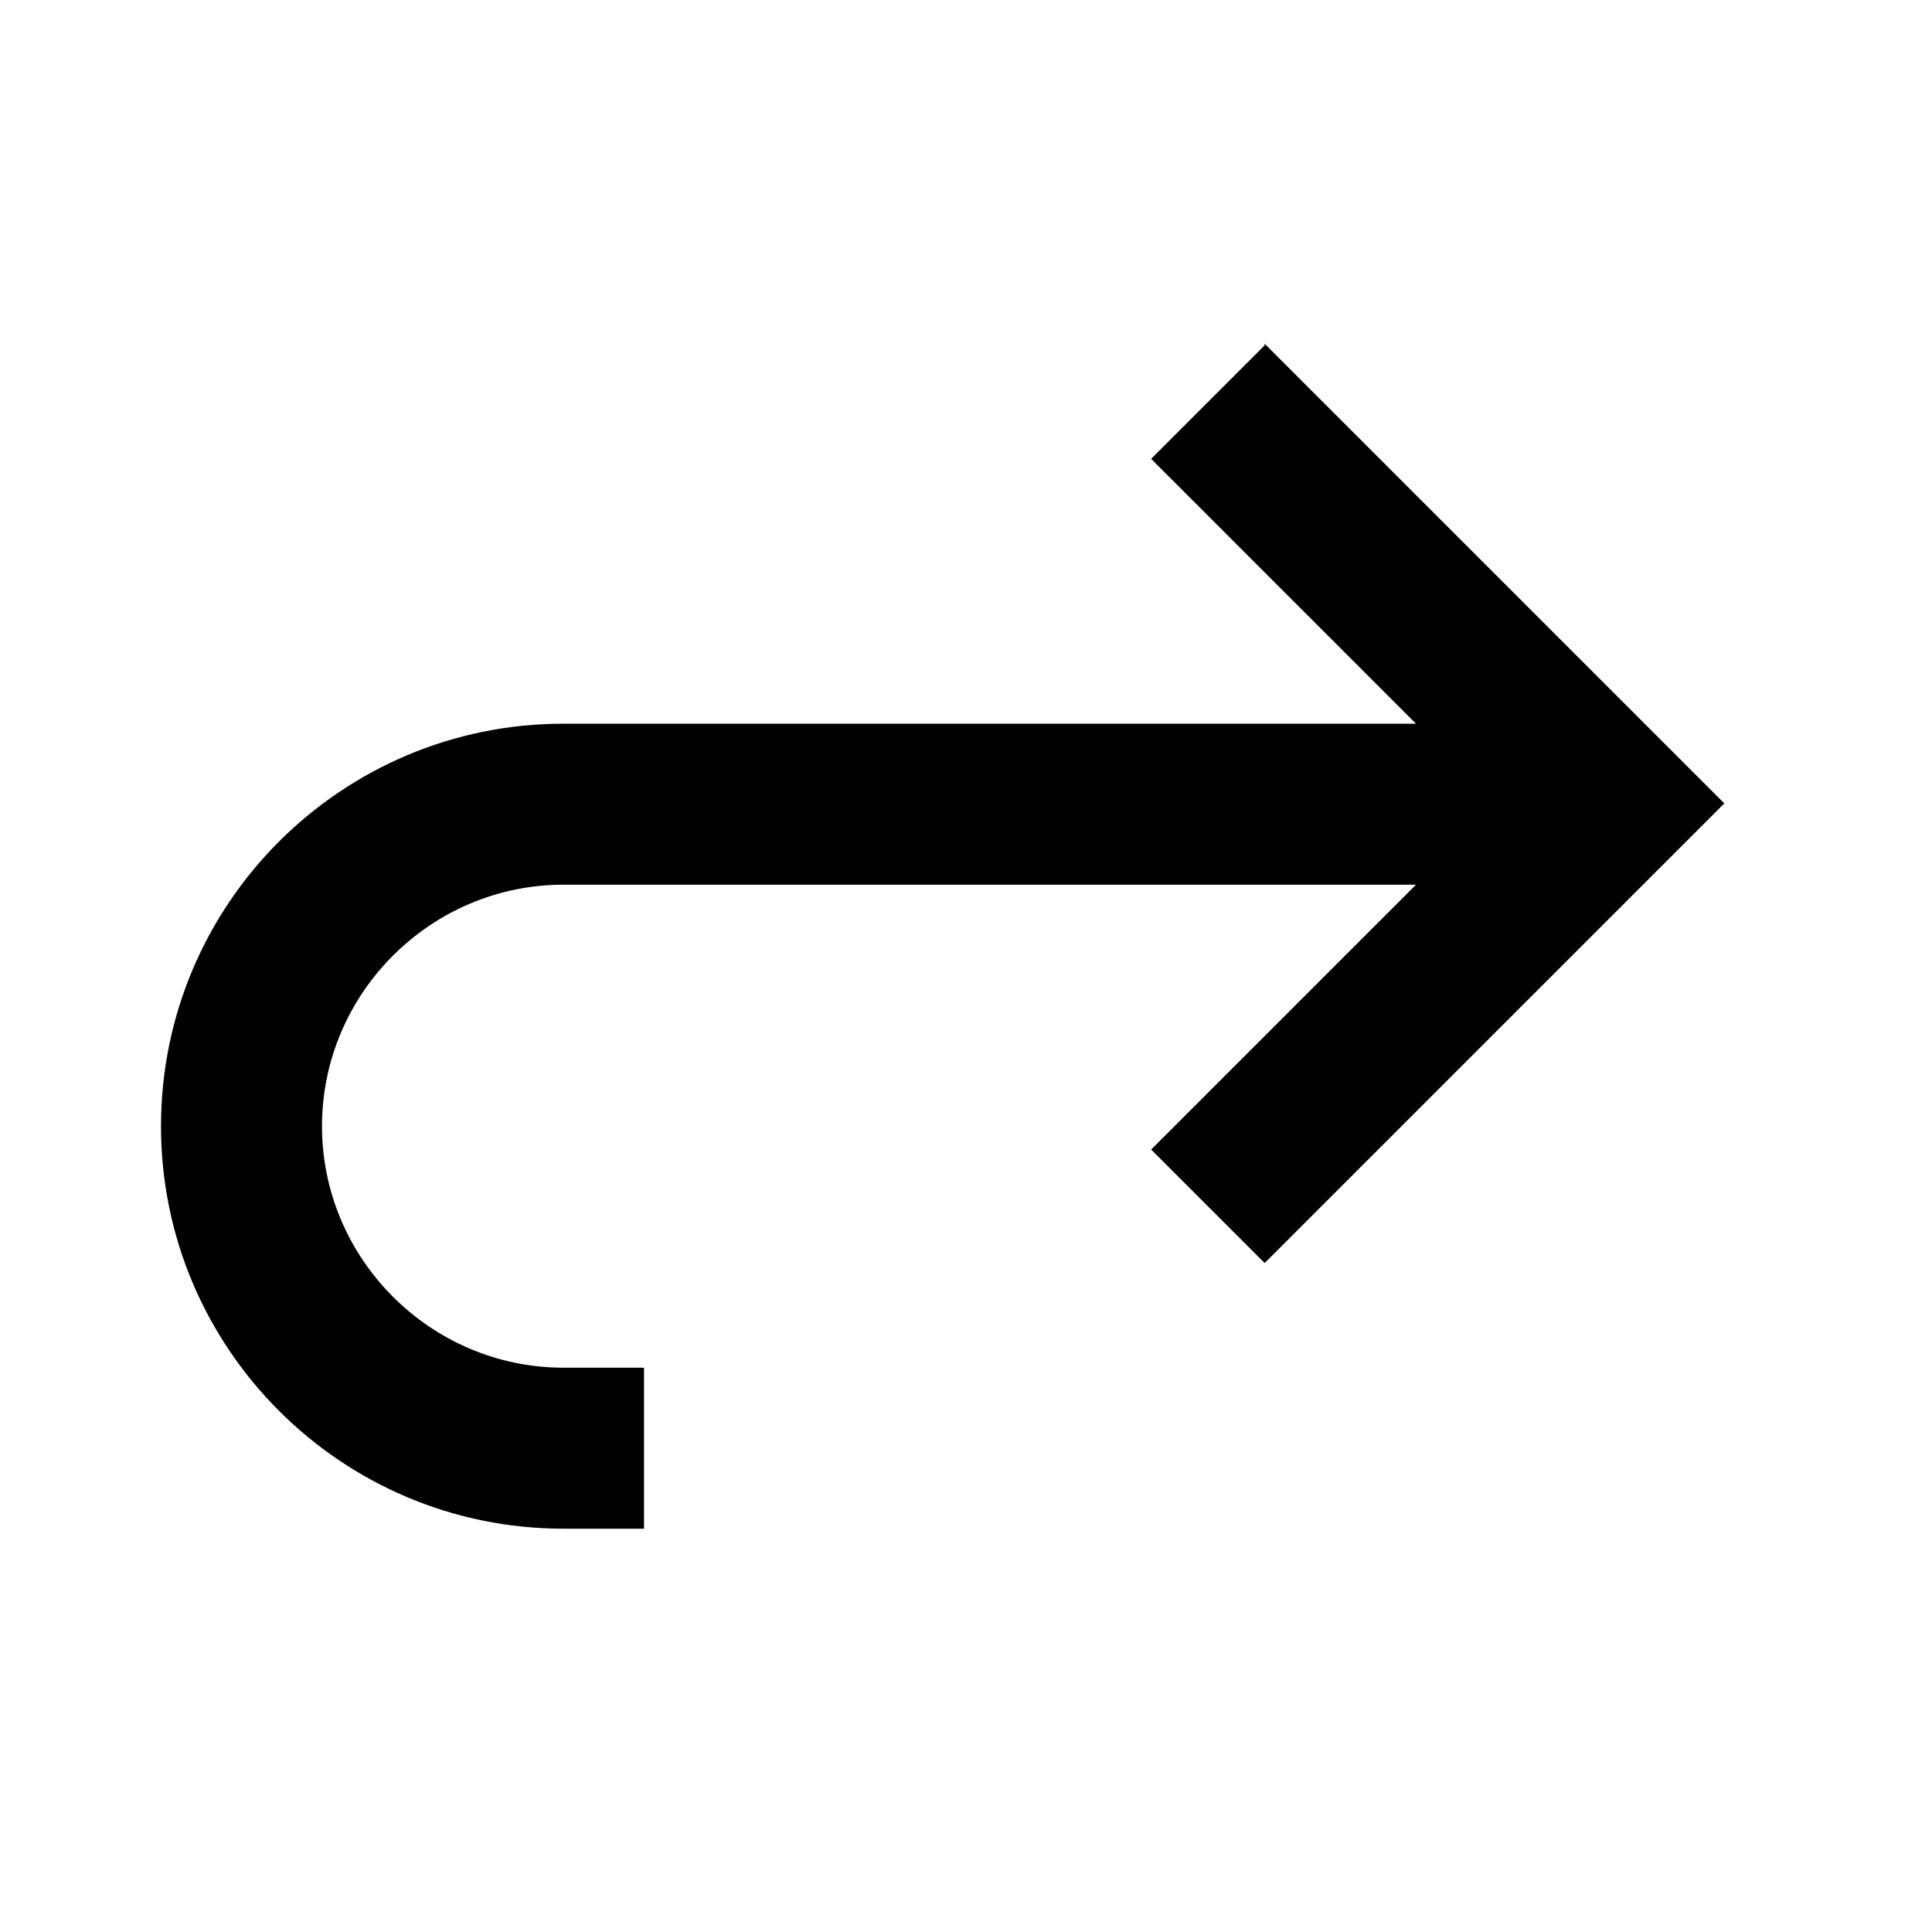 <?xml version="1.0" encoding="UTF-8"?>
<svg id="Layer_1" data-name="Layer 1" xmlns="http://www.w3.org/2000/svg" viewBox="0 0 24 24">
  <path d="M15.71,4.29l-1.41,1.41,3.29,3.29H7c-2.76,0-5,2.24-5,5s2.24,5,5,5h1v-2h-1c-1.65,0-3-1.35-3-3s1.35-3,3-3h10.59l-3.29,3.29,1.41,1.41,5.71-5.71-5.71-5.71Z"/>
</svg>